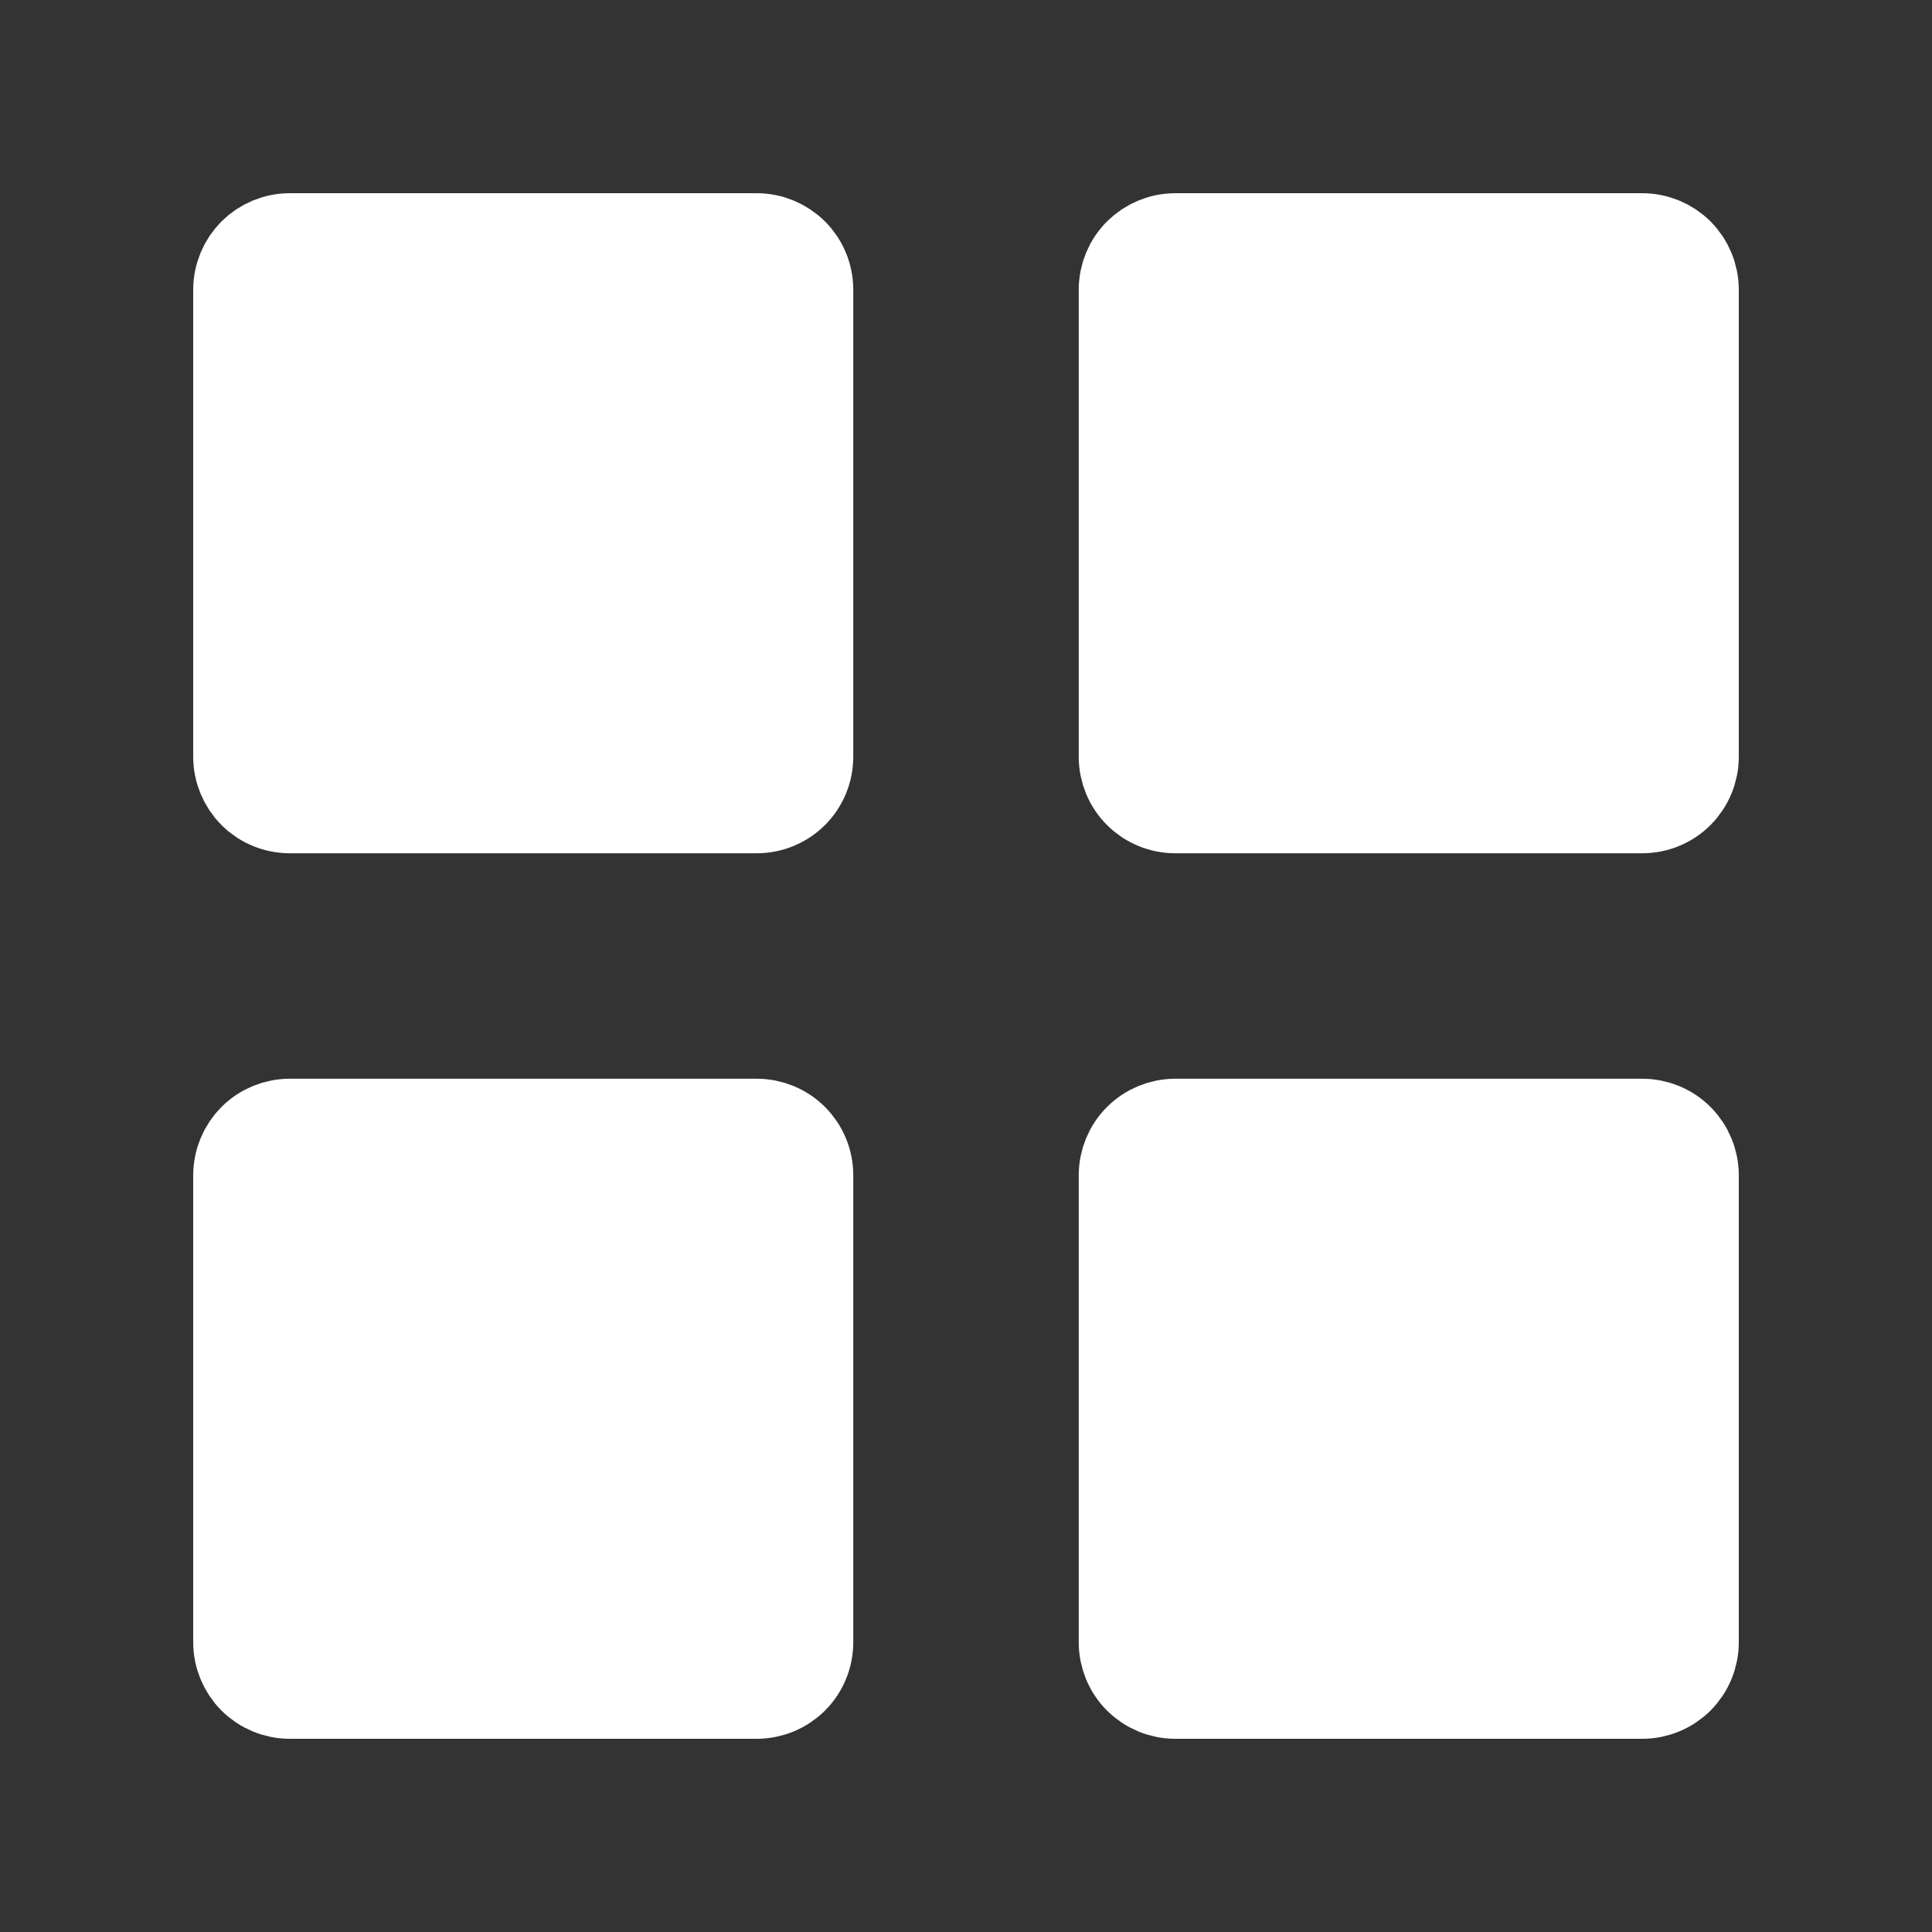 <svg width="20" height="20" viewBox="0 0 20 20" fill="none" xmlns="http://www.w3.org/2000/svg">
<rect x="0" y="0" width="20" height="20" fill="#333333" stroke="none"/>
<g id="Frame">
<path id="Vector" d="M11.667 17V12.167C11.667 12.034 11.719 11.907 11.813 11.813C11.907 11.719 12.034 11.667 12.167 11.667H17C17.133 11.667 17.26 11.719 17.354 11.813C17.447 11.907 17.5 12.034 17.5 12.167V17C17.5 17.133 17.447 17.26 17.354 17.354C17.26 17.447 17.133 17.5 17 17.5H12.167C12.034 17.5 11.907 17.447 11.813 17.354C11.719 17.26 11.667 17.133 11.667 17ZM2.5 17V12.167C2.5 12.034 2.553 11.907 2.646 11.813C2.74 11.719 2.867 11.667 3 11.667H7.833C7.966 11.667 8.093 11.719 8.187 11.813C8.281 11.907 8.333 12.034 8.333 12.167V17C8.333 17.133 8.281 17.26 8.187 17.354C8.093 17.447 7.966 17.5 7.833 17.5H3C2.867 17.5 2.74 17.447 2.646 17.354C2.553 17.26 2.5 17.133 2.5 17ZM11.667 7.833V3C11.667 2.867 11.719 2.74 11.813 2.646C11.907 2.553 12.034 2.5 12.167 2.5H17C17.133 2.5 17.26 2.553 17.354 2.646C17.447 2.74 17.5 2.867 17.5 3V7.833C17.5 7.966 17.447 8.093 17.354 8.187C17.26 8.281 17.133 8.333 17 8.333H12.167C12.034 8.333 11.907 8.281 11.813 8.187C11.719 8.093 11.667 7.966 11.667 7.833ZM2.5 7.833V3C2.5 2.867 2.553 2.74 2.646 2.646C2.74 2.553 2.867 2.5 3 2.5H7.833C7.966 2.5 8.093 2.553 8.187 2.646C8.281 2.74 8.333 2.867 8.333 3V7.833C8.333 7.966 8.281 8.093 8.187 8.187C8.093 8.281 7.966 8.333 7.833 8.333H3C2.867 8.333 2.74 8.281 2.646 8.187C2.553 8.093 2.5 7.966 2.5 7.833Z" fill="white" stroke="white"/>
</g>
</svg>
